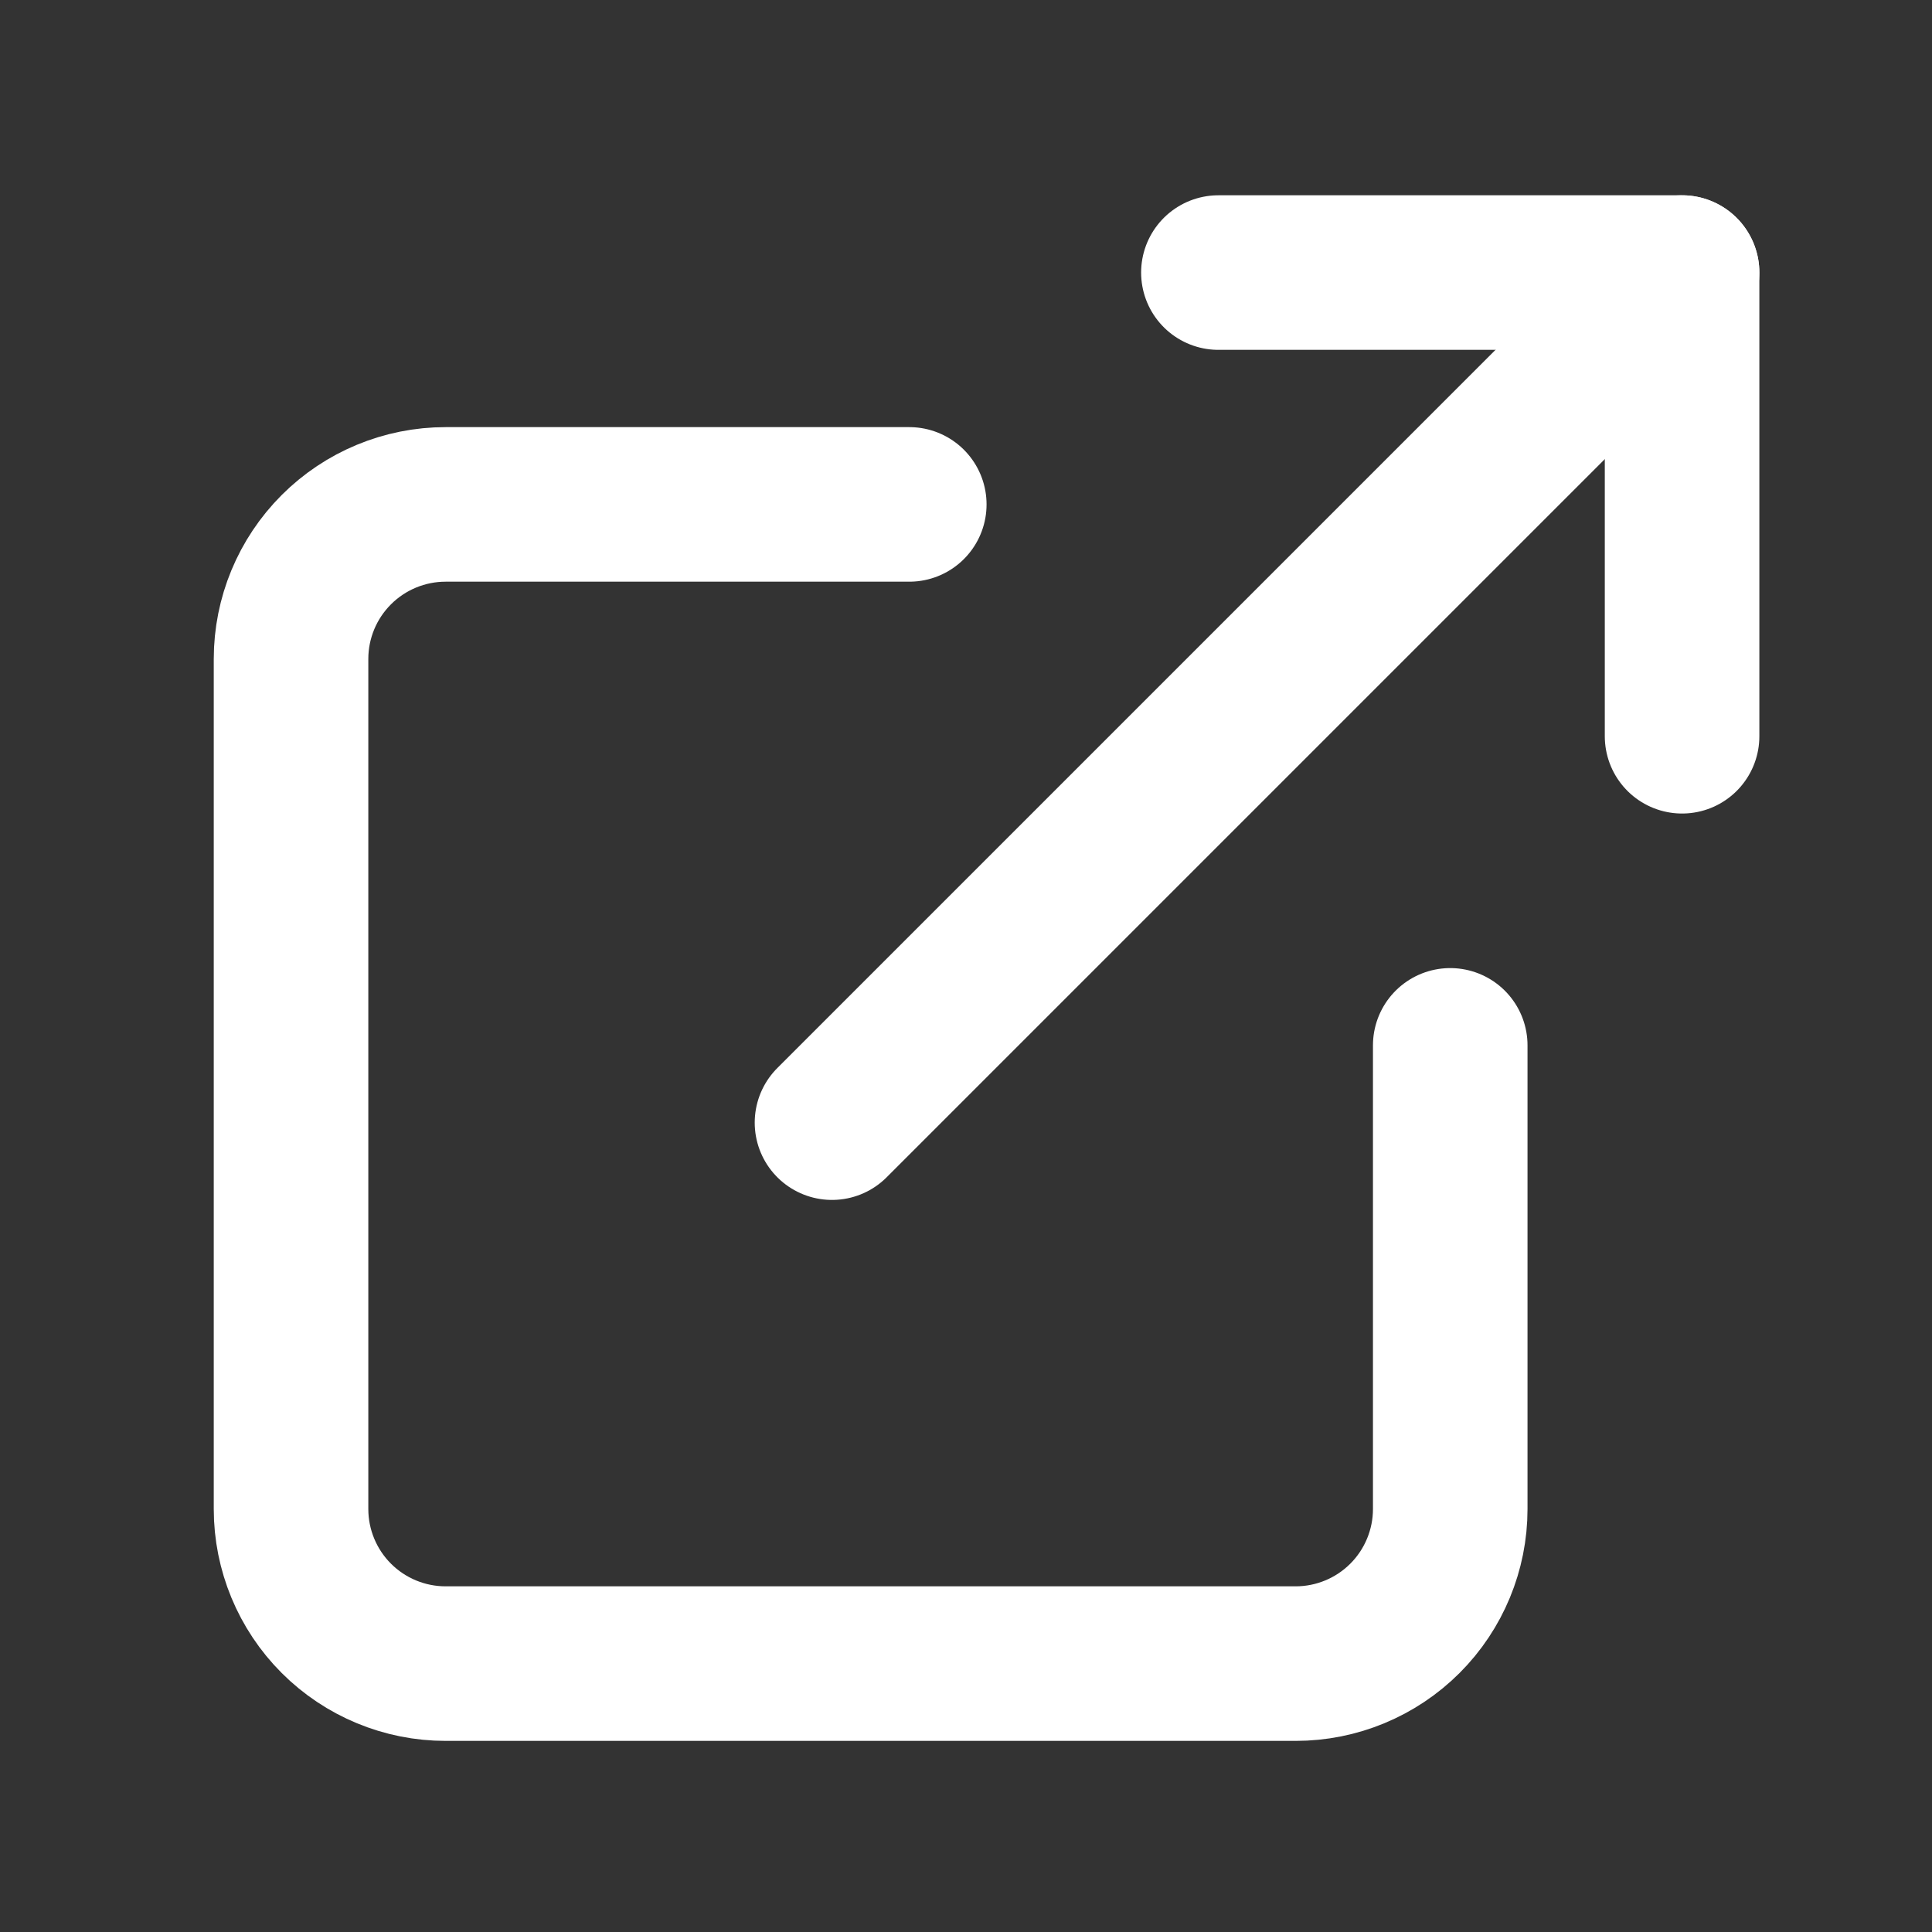 <svg width="25" height="25" viewBox="0 0 25 25" fill="none" xmlns="http://www.w3.org/2000/svg">
<rect x="0" y="0" width="25" height="25" fill="#333333" stroke="none"/>
<path d="M18.766 13.527V19.527C18.766 20.057 18.555 20.566 18.18 20.941C17.805 21.316 17.296 21.527 16.766 21.527H5.766C5.236 21.527 4.727 21.316 4.352 20.941C3.977 20.566 3.766 20.057 3.766 19.527V8.527C3.766 7.996 3.977 7.488 4.352 7.113C4.727 6.738 5.236 6.527 5.766 6.527H11.766" stroke="#FFFFFF" stroke-width="2" stroke-linecap="round" stroke-linejoin="round"/>
<path d="M15.766 3.527H21.766V9.527" stroke="#FFFFFF" stroke-width="2" stroke-linecap="round" stroke-linejoin="round"/>
<path d="M10.766 14.527L21.766 3.527" stroke="#FFFFFF" stroke-width="2" stroke-linecap="round" stroke-linejoin="round"/>
</svg>

